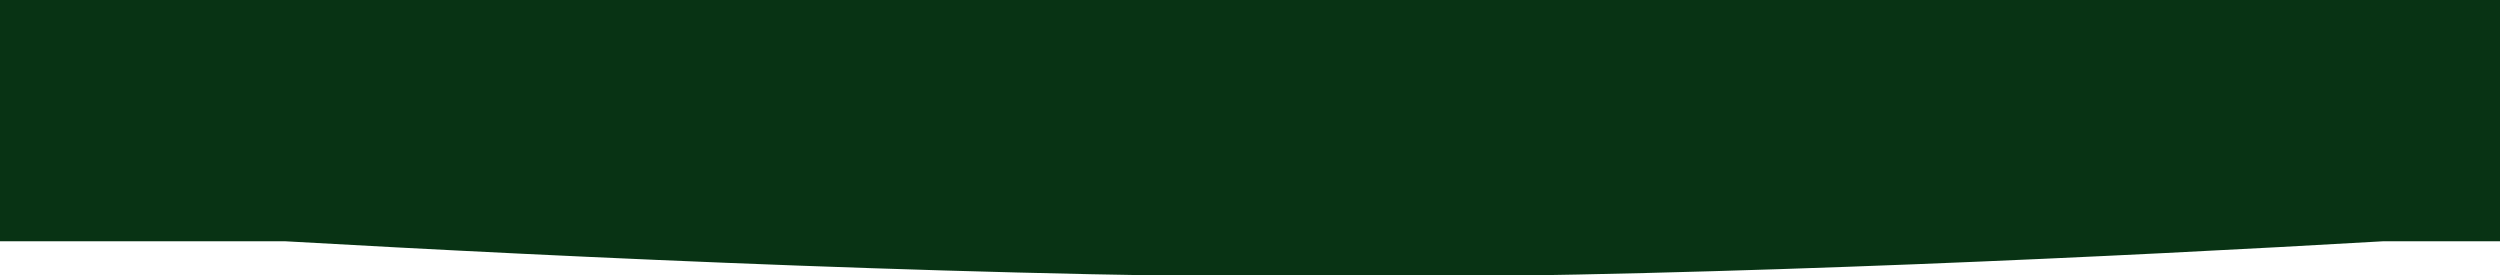 <?xml version="1.0" encoding="UTF-8" standalone="no"?>
<!-- Created with Inkscape (http://www.inkscape.org/) -->

<svg
   width="300"
   height="33"
   viewBox="0 0 79.375 8.731"
   version="1.1"
   id="svg5"
   inkscape:version="1.1.1 (3bf5ae0d25, 2021-09-20)"
   sodipodi:docname="wave-endless.svg"
   xmlns:inkscape="http://www.inkscape.org/namespaces/inkscape"
   xmlns:sodipodi="http://sodipodi.sourceforge.net/DTD/sodipodi-0.dtd"
   xmlns="http://www.w3.org/2000/svg"
   xmlns:svg="http://www.w3.org/2000/svg">
  <sodipodi:namedview
     id="namedview7"
     pagecolor="#ffffff"
     bordercolor="#666666"
     borderopacity="1.0"
     inkscape:pageshadow="2"
     inkscape:pageopacity="0.0"
     inkscape:pagecheckerboard="0"
     inkscape:document-units="mm"
     showgrid="false"
     fit-margin-top="0"
     fit-margin-left="0"
     fit-margin-right="0"
     fit-margin-bottom="0"
     inkscape:zoom="16"
     inkscape:cx="27.3125"
     inkscape:cy="24.8125"
     inkscape:window-width="2560"
     inkscape:window-height="1371"
     inkscape:window-x="0"
     inkscape:window-y="0"
     inkscape:window-maximized="1"
     inkscape:current-layer="layer1"
     inkscape:snap-bbox="true"
     units="px"
     width="300px" />
  <defs
     id="defs2" />
  <g
     inkscape:label="Ebene 1"
     inkscape:groupmode="layer"
     id="layer1"
     transform="translate(23.655,-164.685)">
    <path
       id="path35613"
       style="fill:#083314;fill-opacity:1;stroke:none;stroke-width:0.456px;stroke-linecap:butt;stroke-linejoin:miter;stroke-opacity:1"
       d="m 0,0 v 28.902 h 34.086 c 33.516,1.907 86.819,4.446 131.074,4.289 41.446,-0.147 89.457,-2.495 120.443,-4.289 h 15.104 V 0 Z"
       transform="matrix(0.265,0,0,0.265,-23.655,164.685)" />
  </g>
</svg>
